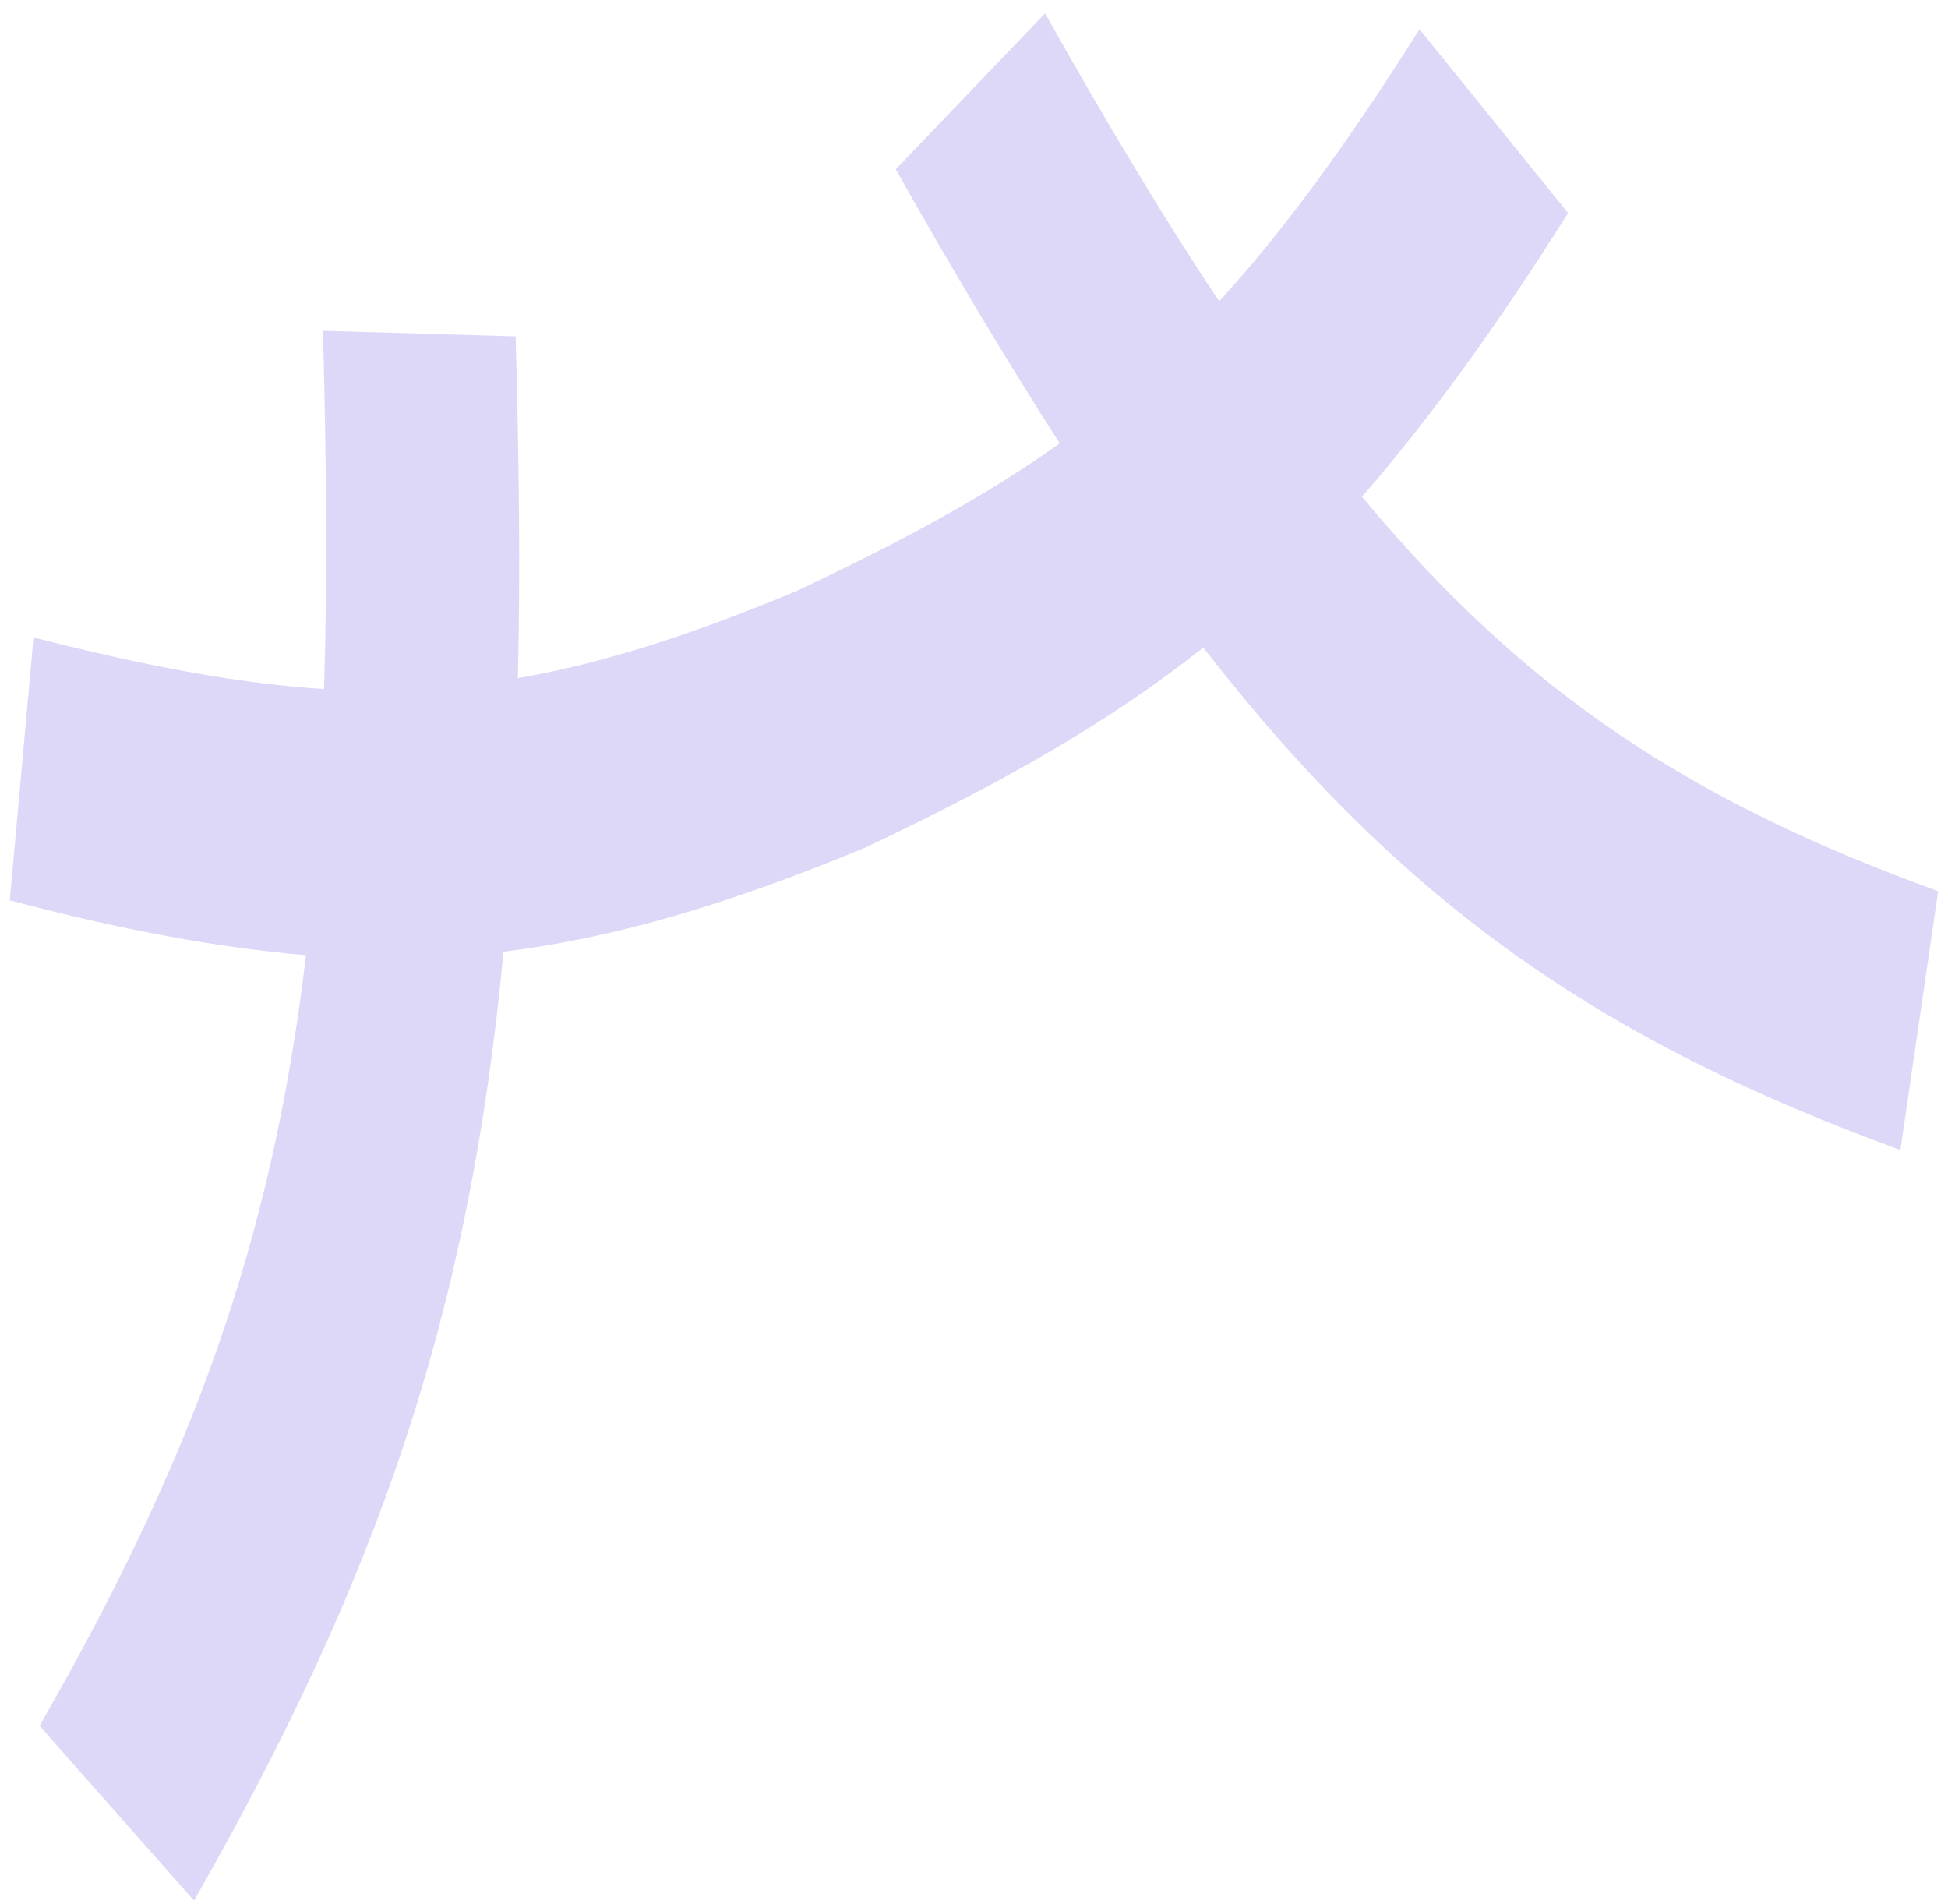 <svg
  xmlns="http://www.w3.org/2000/svg"
  width="88"
  height="86"
  viewBox="0 0 88 86"
  fill="none"
>
  <path
    d="M61.527 22.433C64.505 19.008 67.518 14.897 70.837 9.62L64.126 1.321C60.88 6.463 58.005 10.409 55.075 13.607C52.574 9.856 50.001 5.569 47.209 0.603L40.466 7.644C43.048 12.237 45.494 16.322 47.873 20.023C44.479 22.444 40.688 24.471 36 26.686C31.283 28.657 27.261 29.96 23.395 30.627C23.506 25.883 23.451 20.798 23.293 15.192L14.591 14.941C14.75 20.959 14.789 26.257 14.639 31.122C10.746 30.872 6.562 30.08 1.515 28.789L0.442 40.664C5.501 42.001 9.796 42.796 13.824 43.142C12.27 56.209 8.636 66.01 1.787 77.947L8.75 85.826L8.783 85.812C17.03 71.351 21.195 59.458 22.745 42.987C27.822 42.355 32.916 40.839 39.047 38.299L39.112 38.27C45.123 35.422 49.973 32.723 54.358 29.247C63.439 40.942 72.439 47.048 85.85 51.938L87.555 40.25C76.494 36.236 68.962 31.394 61.527 22.433Z"
    fill="#DDD8F8"
  />
</svg>


